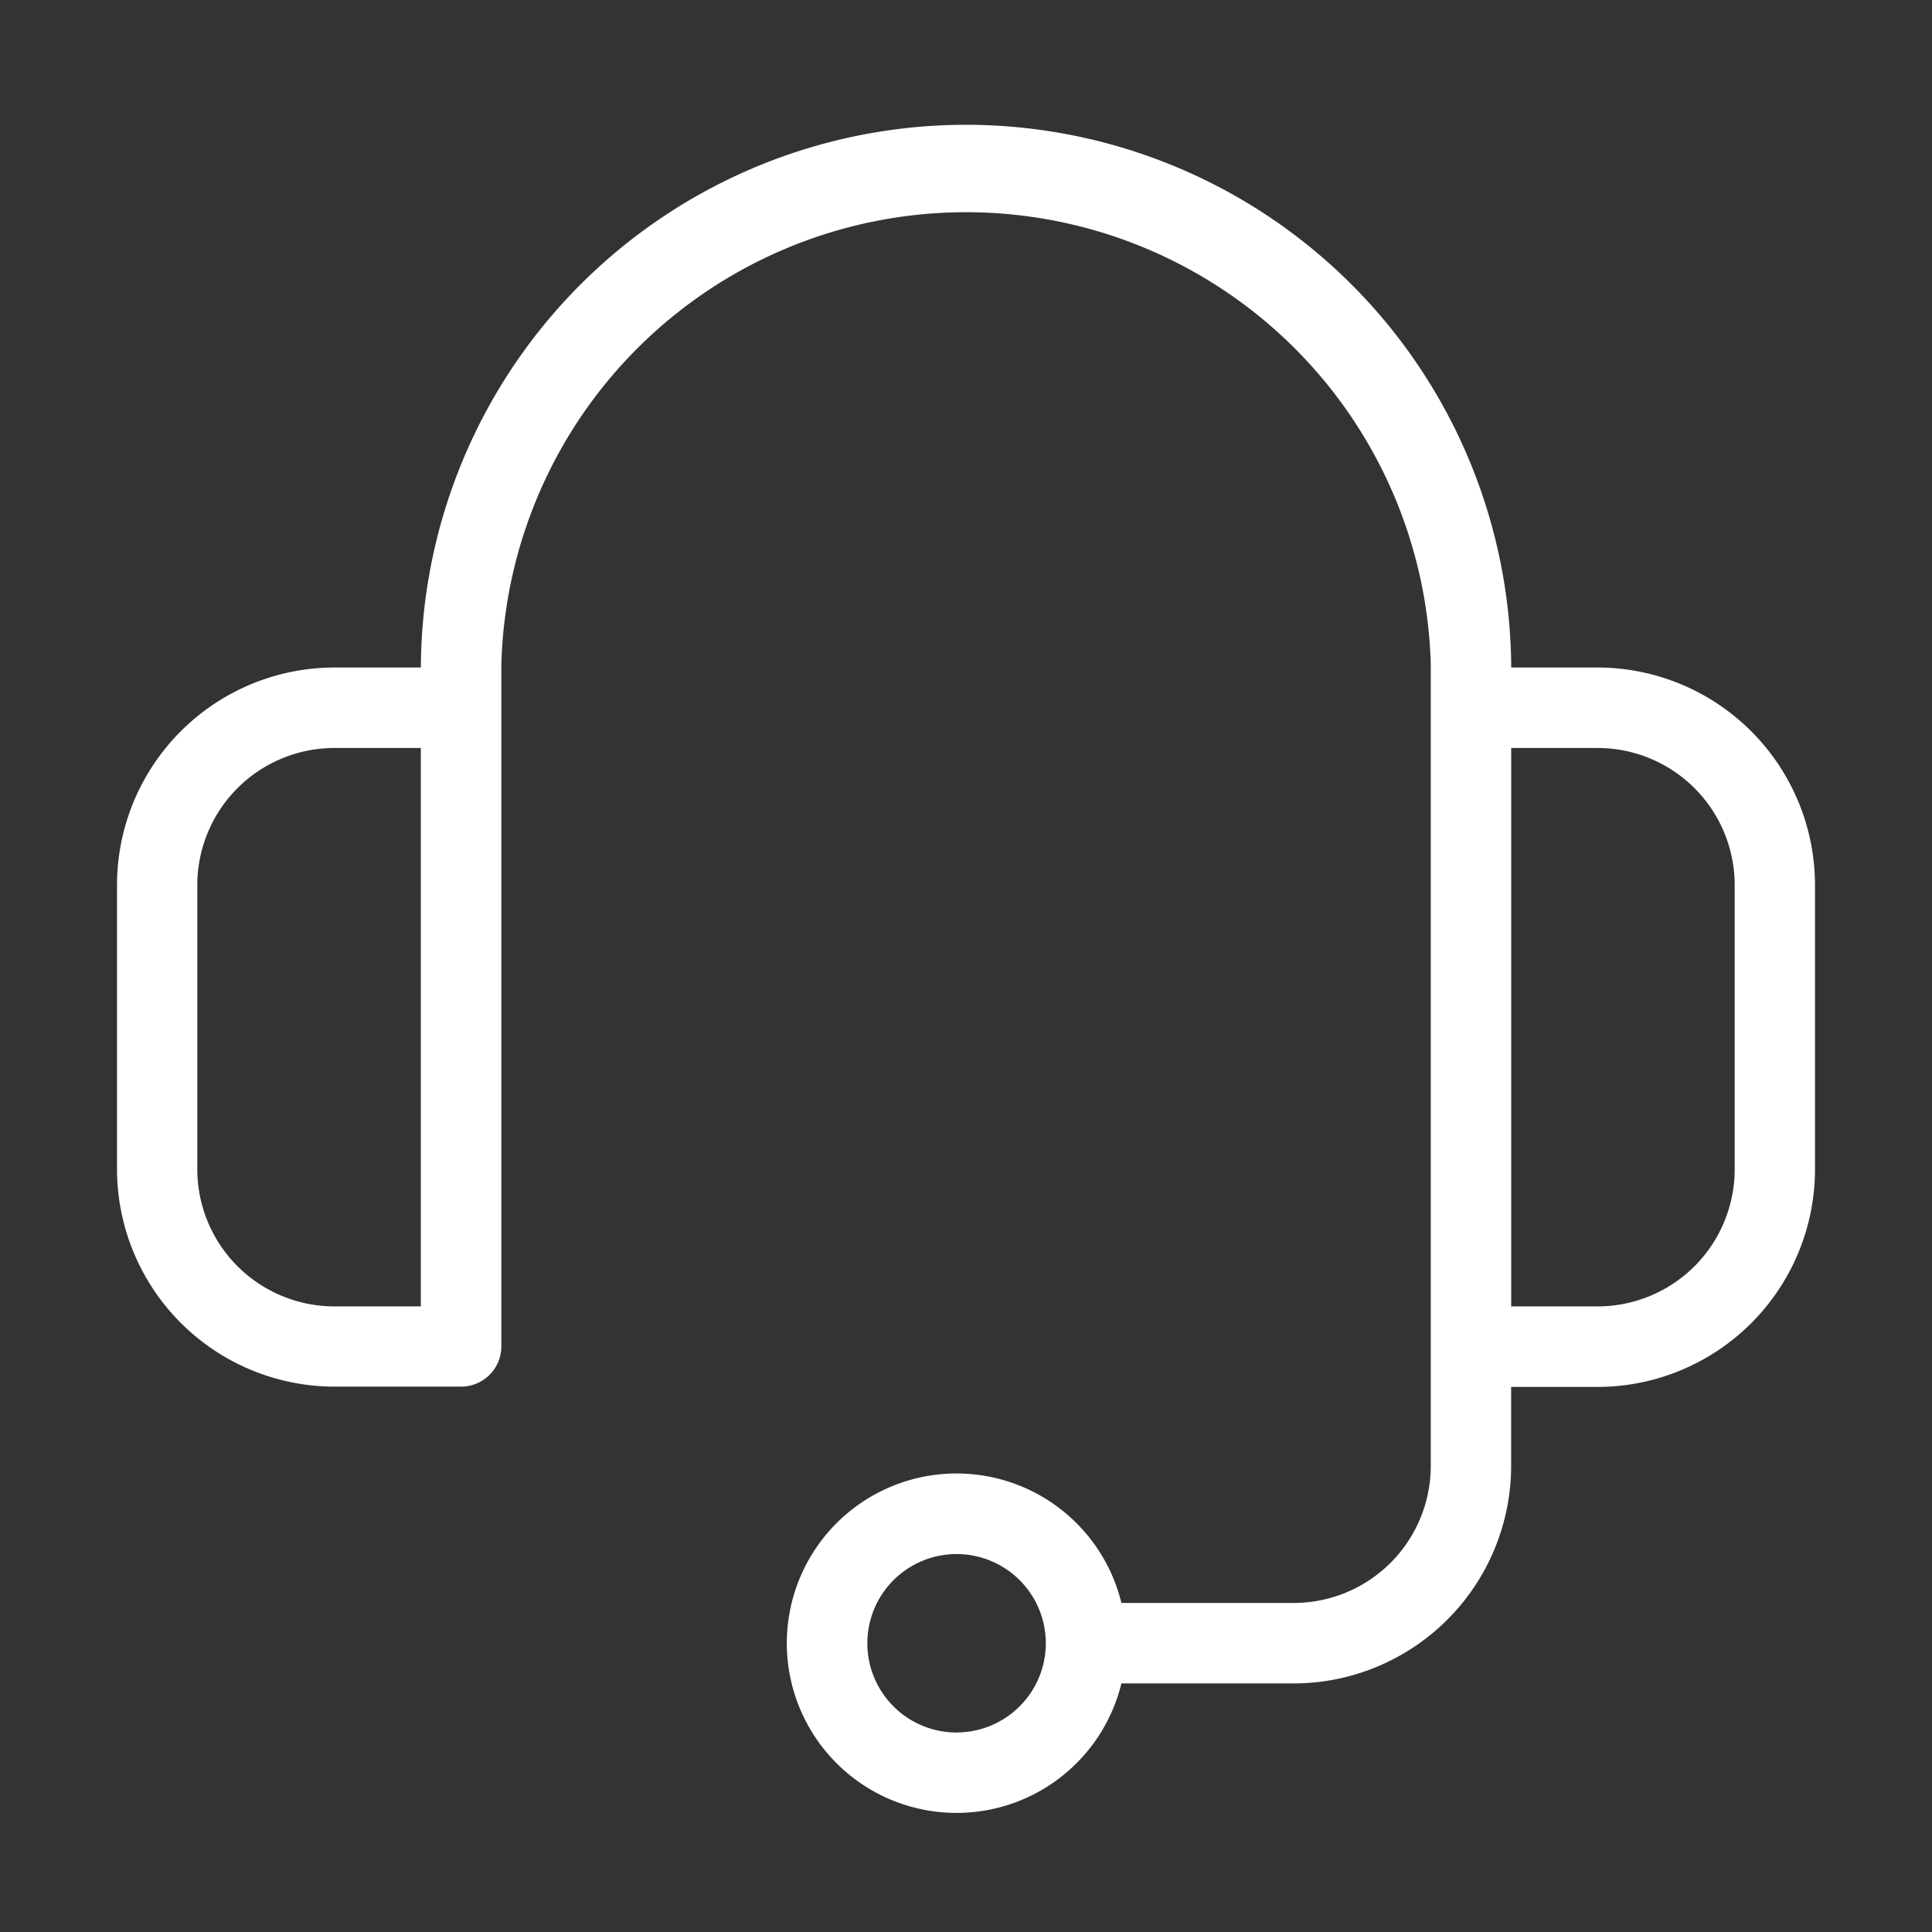 <svg xmlns="http://www.w3.org/2000/svg" width="32" height="32" viewBox="0 0 32 32"><rect x="0" y="0" width="32" height="32" fill="#333333" stroke="none"/><defs><style>.a{fill:#fff;}.b{fill:none;}</style></defs><path class="a" d="M1542.907,2029.633h-1.433v-.054a9.03,9.03,0,0,0-18.059,0v.054h-1.433a3.606,3.606,0,0,0-3.6,3.6v4.711a3.606,3.606,0,0,0,3.6,3.6h2.1a.667.667,0,0,0,.666-.667v-11.3a7.7,7.7,0,0,1,15.394,0v13.28a2.272,2.272,0,0,1-2.269,2.27h-2.855a2.811,2.811,0,1,0,0,1.333h2.855a3.607,3.607,0,0,0,3.6-3.6v-1.311h1.433a3.606,3.606,0,0,0,3.6-3.6v-4.711A3.606,3.606,0,0,0,1542.907,2029.633Zm-23.195,8.313v-4.711a2.272,2.272,0,0,1,2.269-2.269h1.433v9.249h-1.433A2.272,2.272,0,0,1,1519.712,2037.945Zm12.577,9.327a1.478,1.478,0,1,1,1.477-1.485v.016A1.479,1.479,0,0,1,1532.289,2047.272Zm12.887-9.327a2.272,2.272,0,0,1-2.269,2.269h-1.433v-9.249h1.433a2.272,2.272,0,0,1,2.269,2.269Z" transform="translate(-1516.444 -2018.577)"/><rect class="b" width="32" height="32"/></svg>